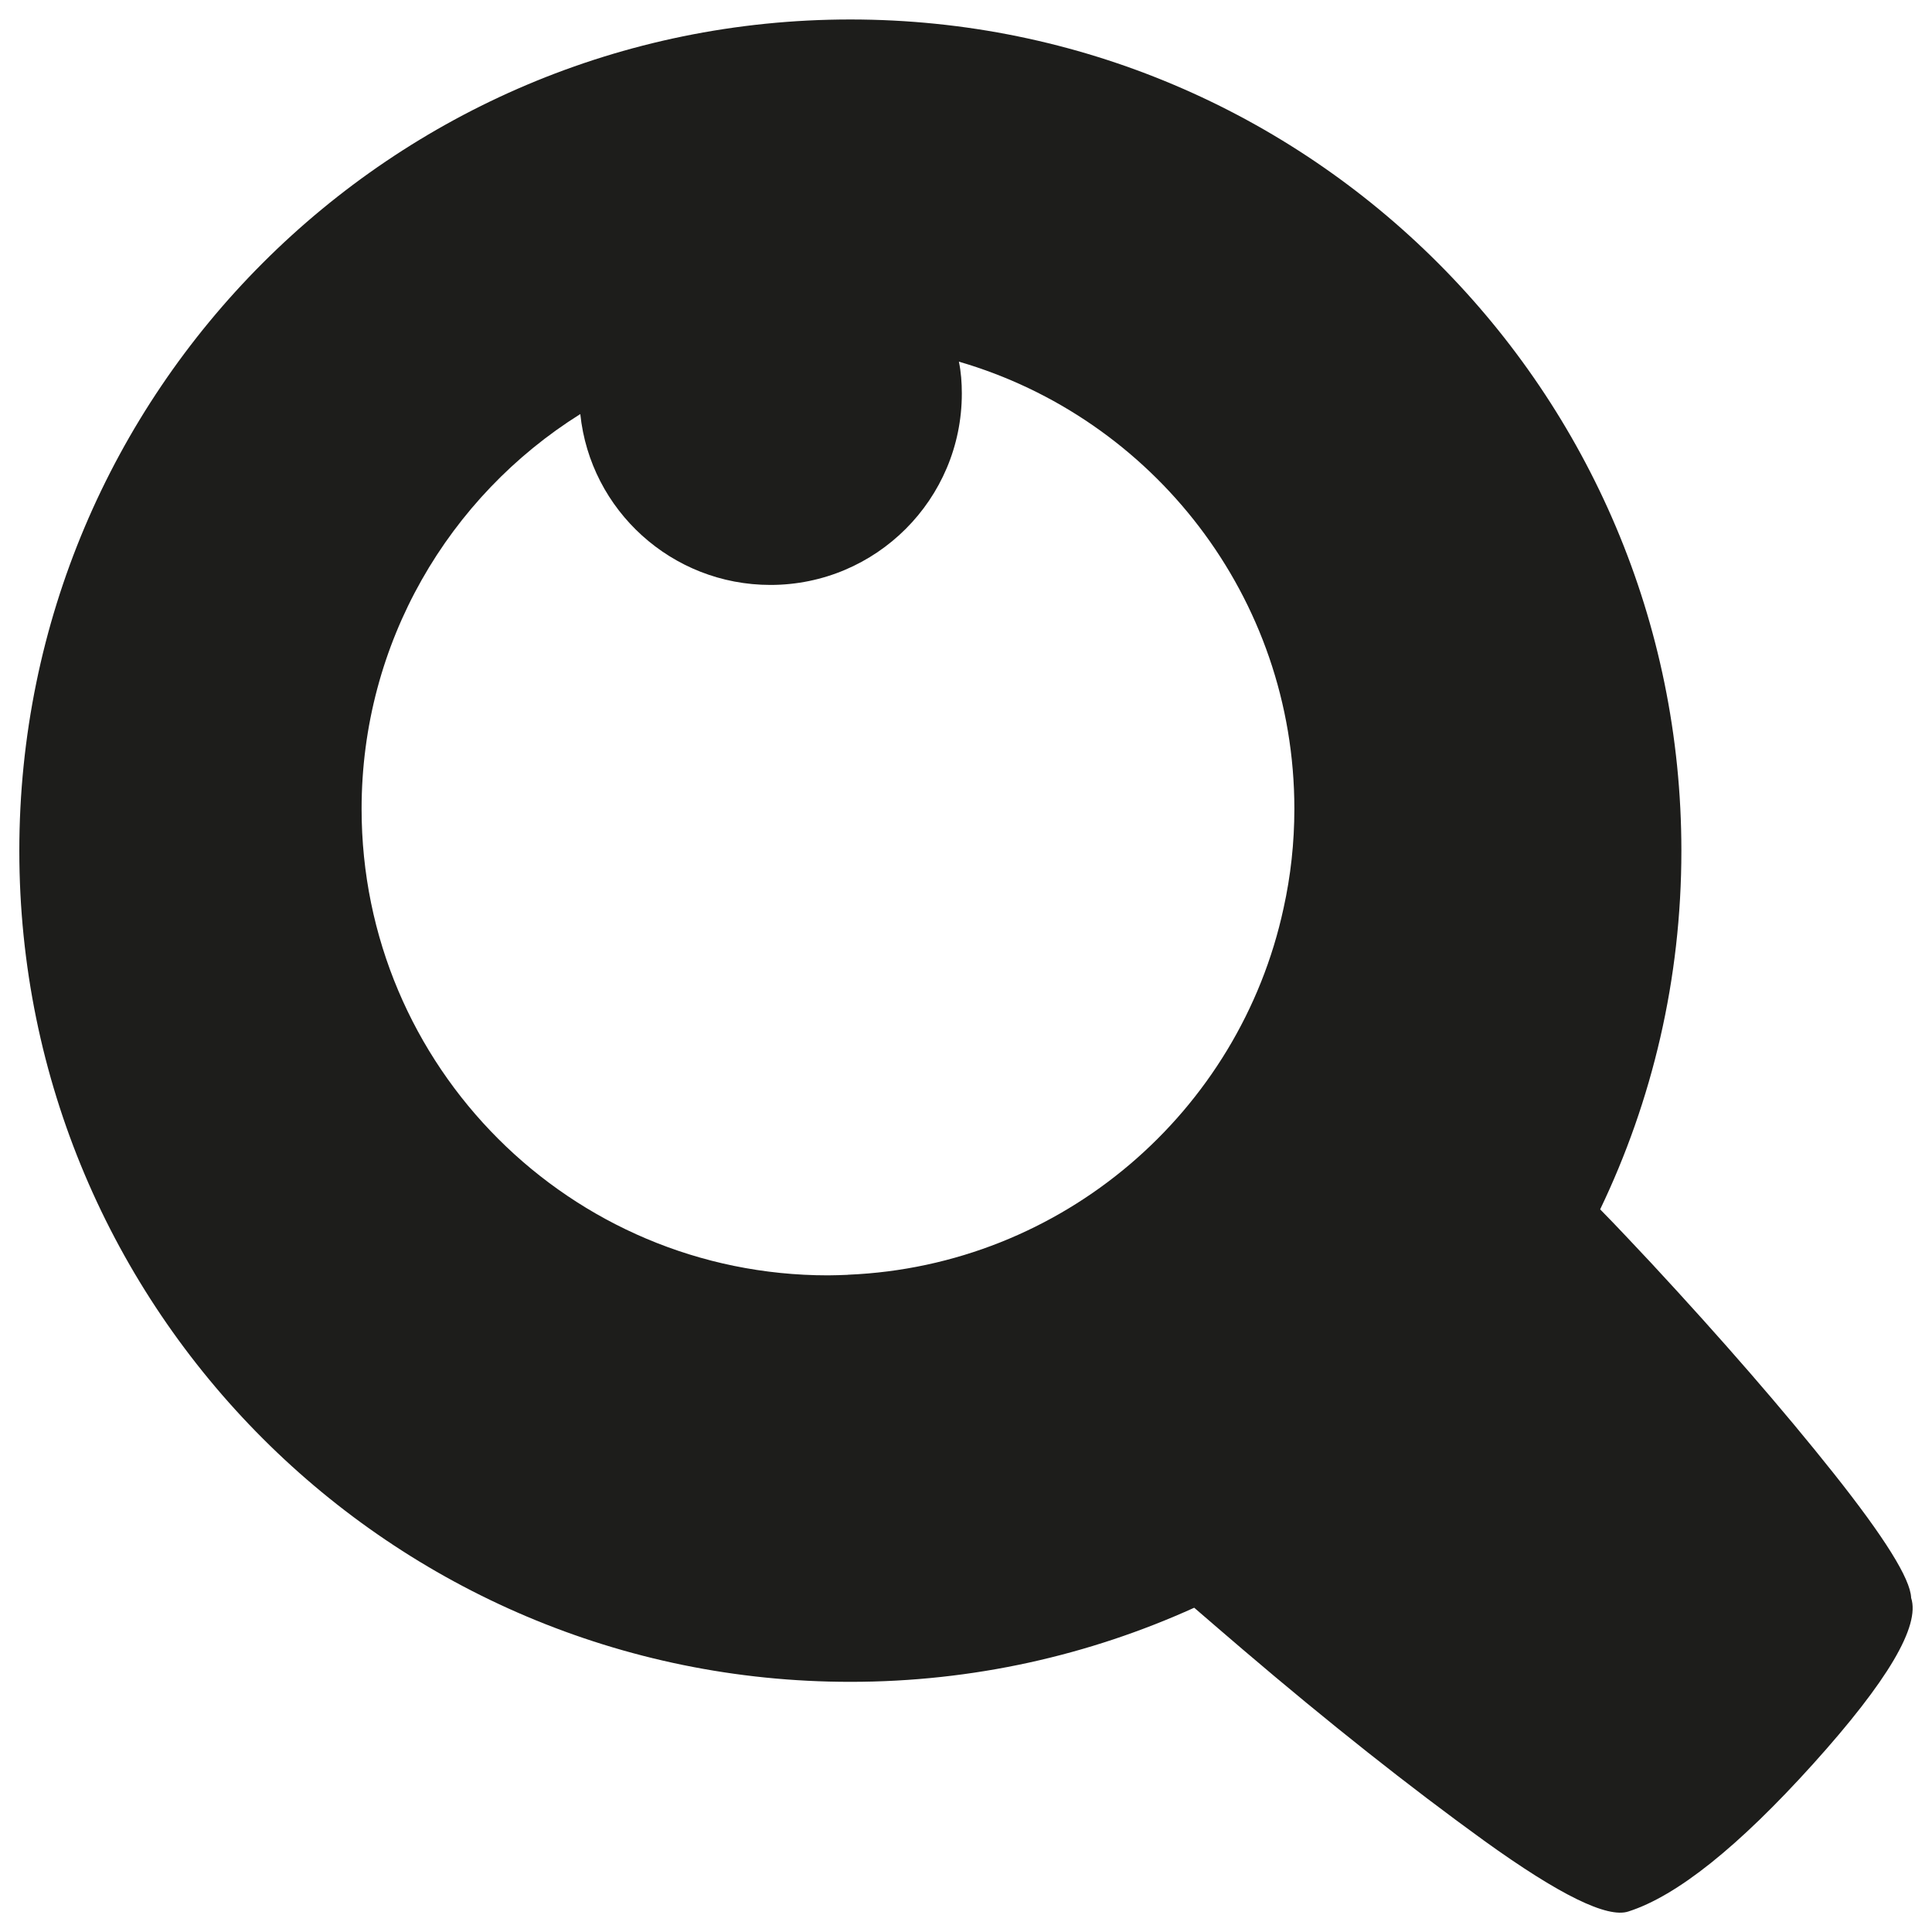 <?xml version="1.0" encoding="UTF-8"?>
<svg id="Calque_1" data-name="Calque 1" xmlns="http://www.w3.org/2000/svg" viewBox="0 0 250 250">
  <defs>
    <style>
      .cls-1 {
        fill: #1d1d1b;
      }
    </style>
  </defs>
  <path class="cls-1" d="m247.3,206.74c-.1-2.45-3.44-7.79-10-16.06-6.57-8.27-14.46-17.35-23.64-27.25-2.18-2.31-4.35-4.66-6.6-6.94,6.74-14.05,10.51-29.77,10.51-46.4,0-59.4-48.14-107.57-107.53-107.57S2.5,50.69,2.5,110.09s48.14,107.54,107.53,107.54c15.89,0,30.92-3.44,44.5-9.59,2.04,1.77,4.15,3.57,6.26,5.38,11.12,9.49,21.57,17.76,31.26,24.77,9.73,7.01,15.96,10.07,18.68,9.15,6.26-2.01,14.22-8.37,23.88-19.08,9.66-10.72,13.88-17.86,12.69-21.5Zm-137.57-41.78c-.85.03-1.7.07-2.59.07-33.34,0-60.35-27.01-60.35-60.35,0-21.53,11.29-40.45,28.3-51.1,1.29,12.45,11.84,22.11,24.6,22.11,13.68,0,24.77-11.09,24.77-24.77,0-1.39-.1-2.79-.38-4.12,25.07,7.28,43.41,30.45,43.41,57.87,0,4.42-.48,8.71-1.4,12.86-5.68,26.33-28.61,46.27-56.37,47.42Z"/>
</svg>